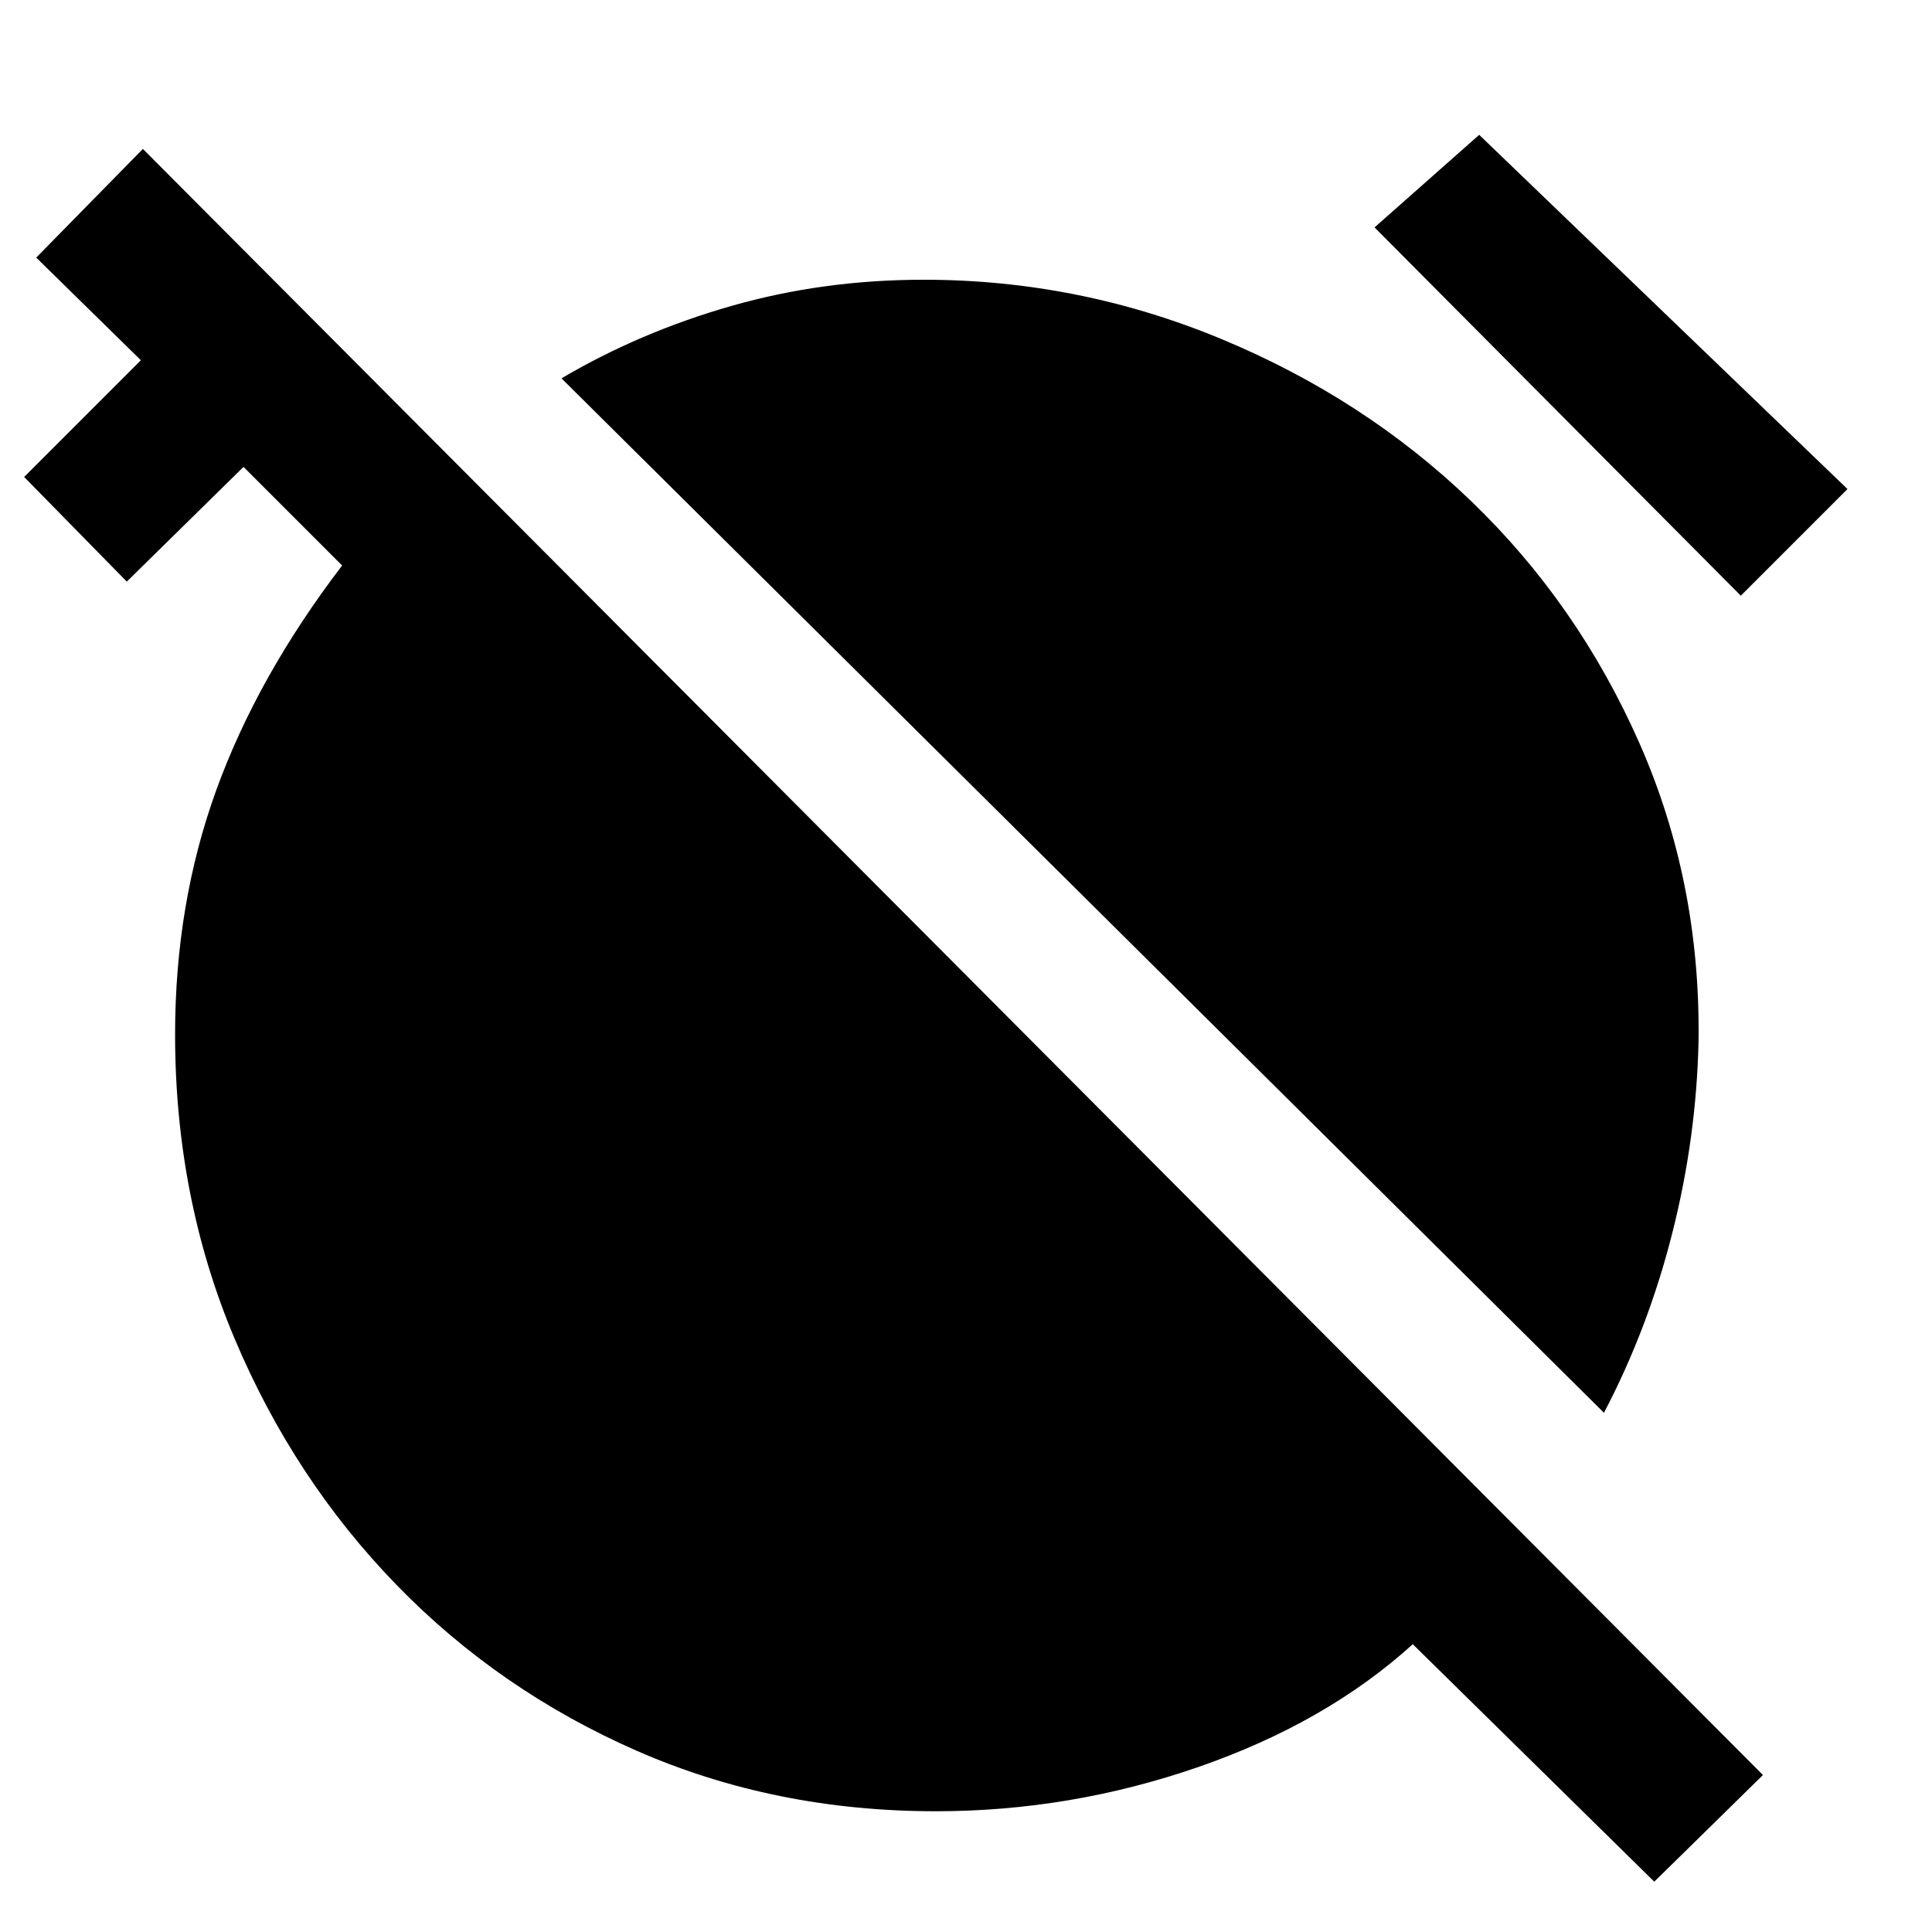 <svg xmlns="http://www.w3.org/2000/svg" height="48" width="48"><path d="M39.85 35.1 13.95 9.4q1.95-1.15 4.225-1.8 2.275-.65 4.775-.65 3.85 0 7.4 1.475 3.55 1.475 6.2 4.025 2.65 2.55 4.175 6t1.475 7.4q-.05 2.4-.65 4.775-.6 2.375-1.7 4.475Zm3.4-20.3-9.1-9.15 2.6-2.3 9.15 8.8ZM41.1 46.75l-6-5.9q-2.15 1.95-5.325 3.05Q26.6 45 23.25 45q-4 0-7.425-1.5T9.85 39.375Q7.3 36.75 5.825 33.25 4.35 29.75 4.35 25.7q0-3.25 1.025-6.075T8.5 14.05L6.05 11.6l-2.9 2.85-2.55-2.6 2.9-2.9L.9 6.4l2.65-2.7L43.8 44.1Z"/></svg>